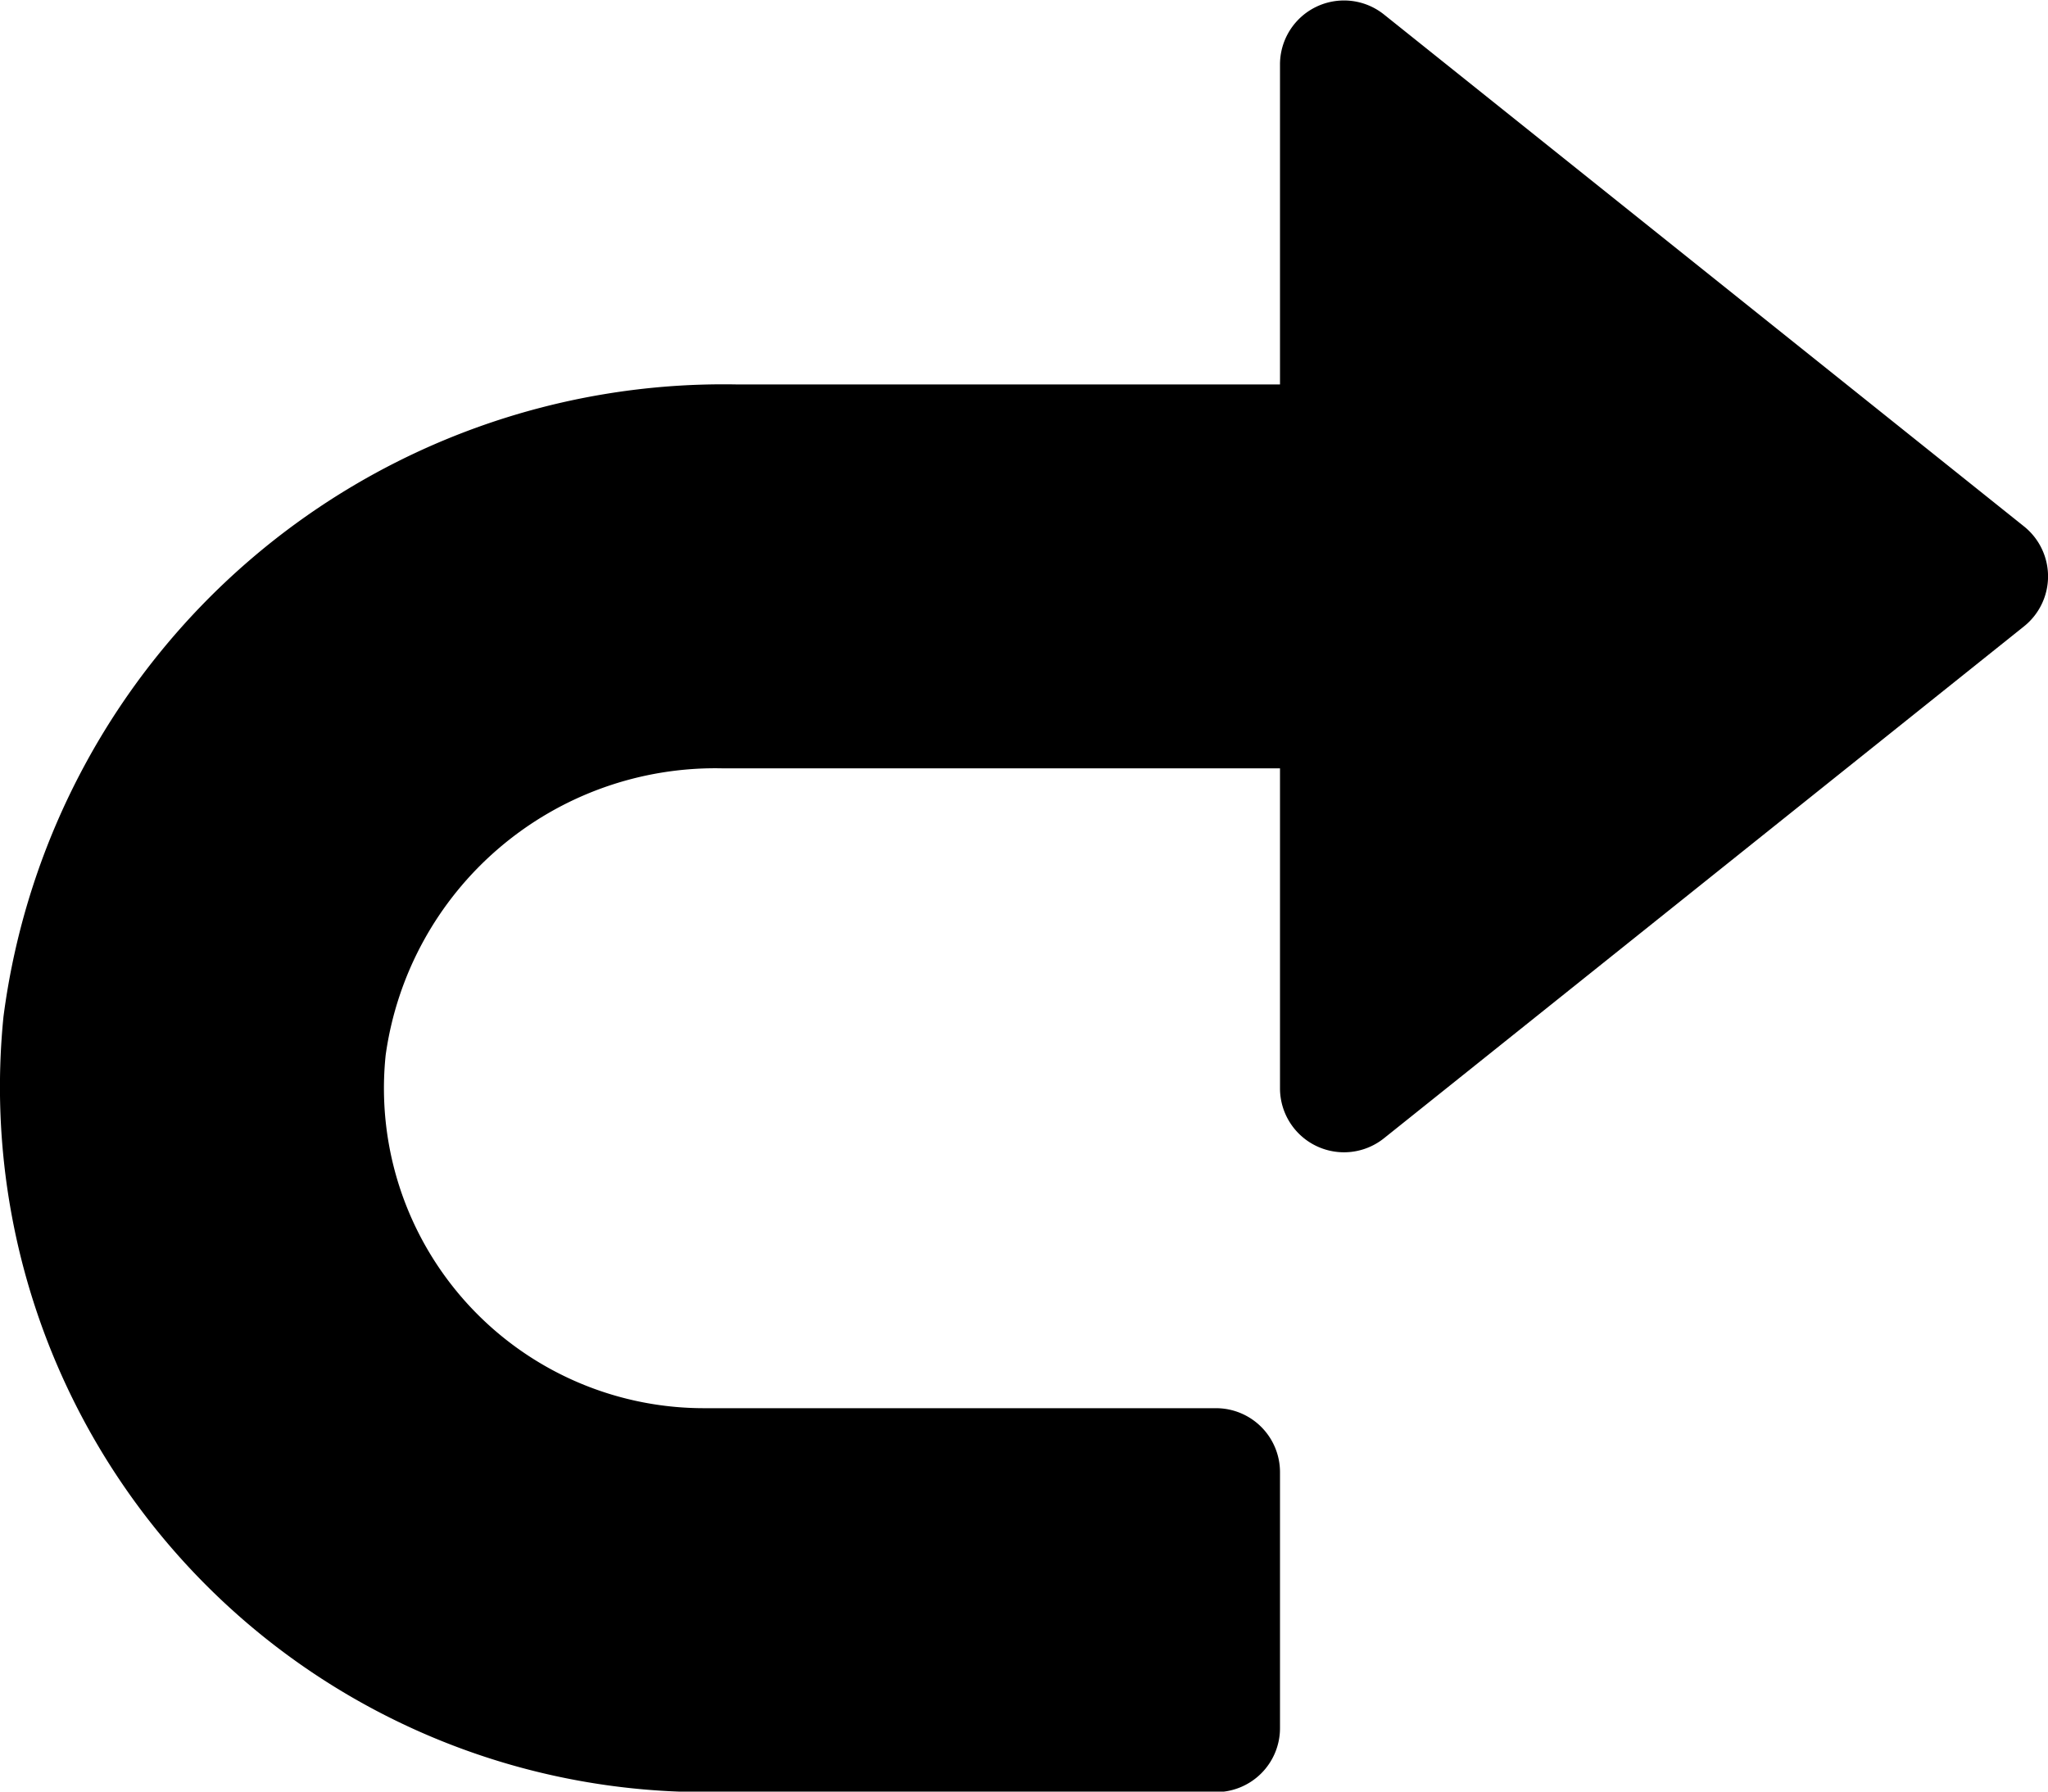 <svg xmlns="http://www.w3.org/2000/svg" width="16" height="14"><path d="M.027 7.946A5.672 5.672 0 015.75 3.004H10v-2.5a.5.5 0 01.812-.391l5 4a.5.5 0 010 .782l-5 4A.5.5 0 0110 8.504v-2.5H5.644a2.6 2.6 0 00-2.631 2.241A2.5 2.5 0 005.5 11.004h4a.5.5 0 01.5.5v2a.5.5 0 01-.5.5h-4A5.51 5.51 0 01.027 7.946z"/></svg>